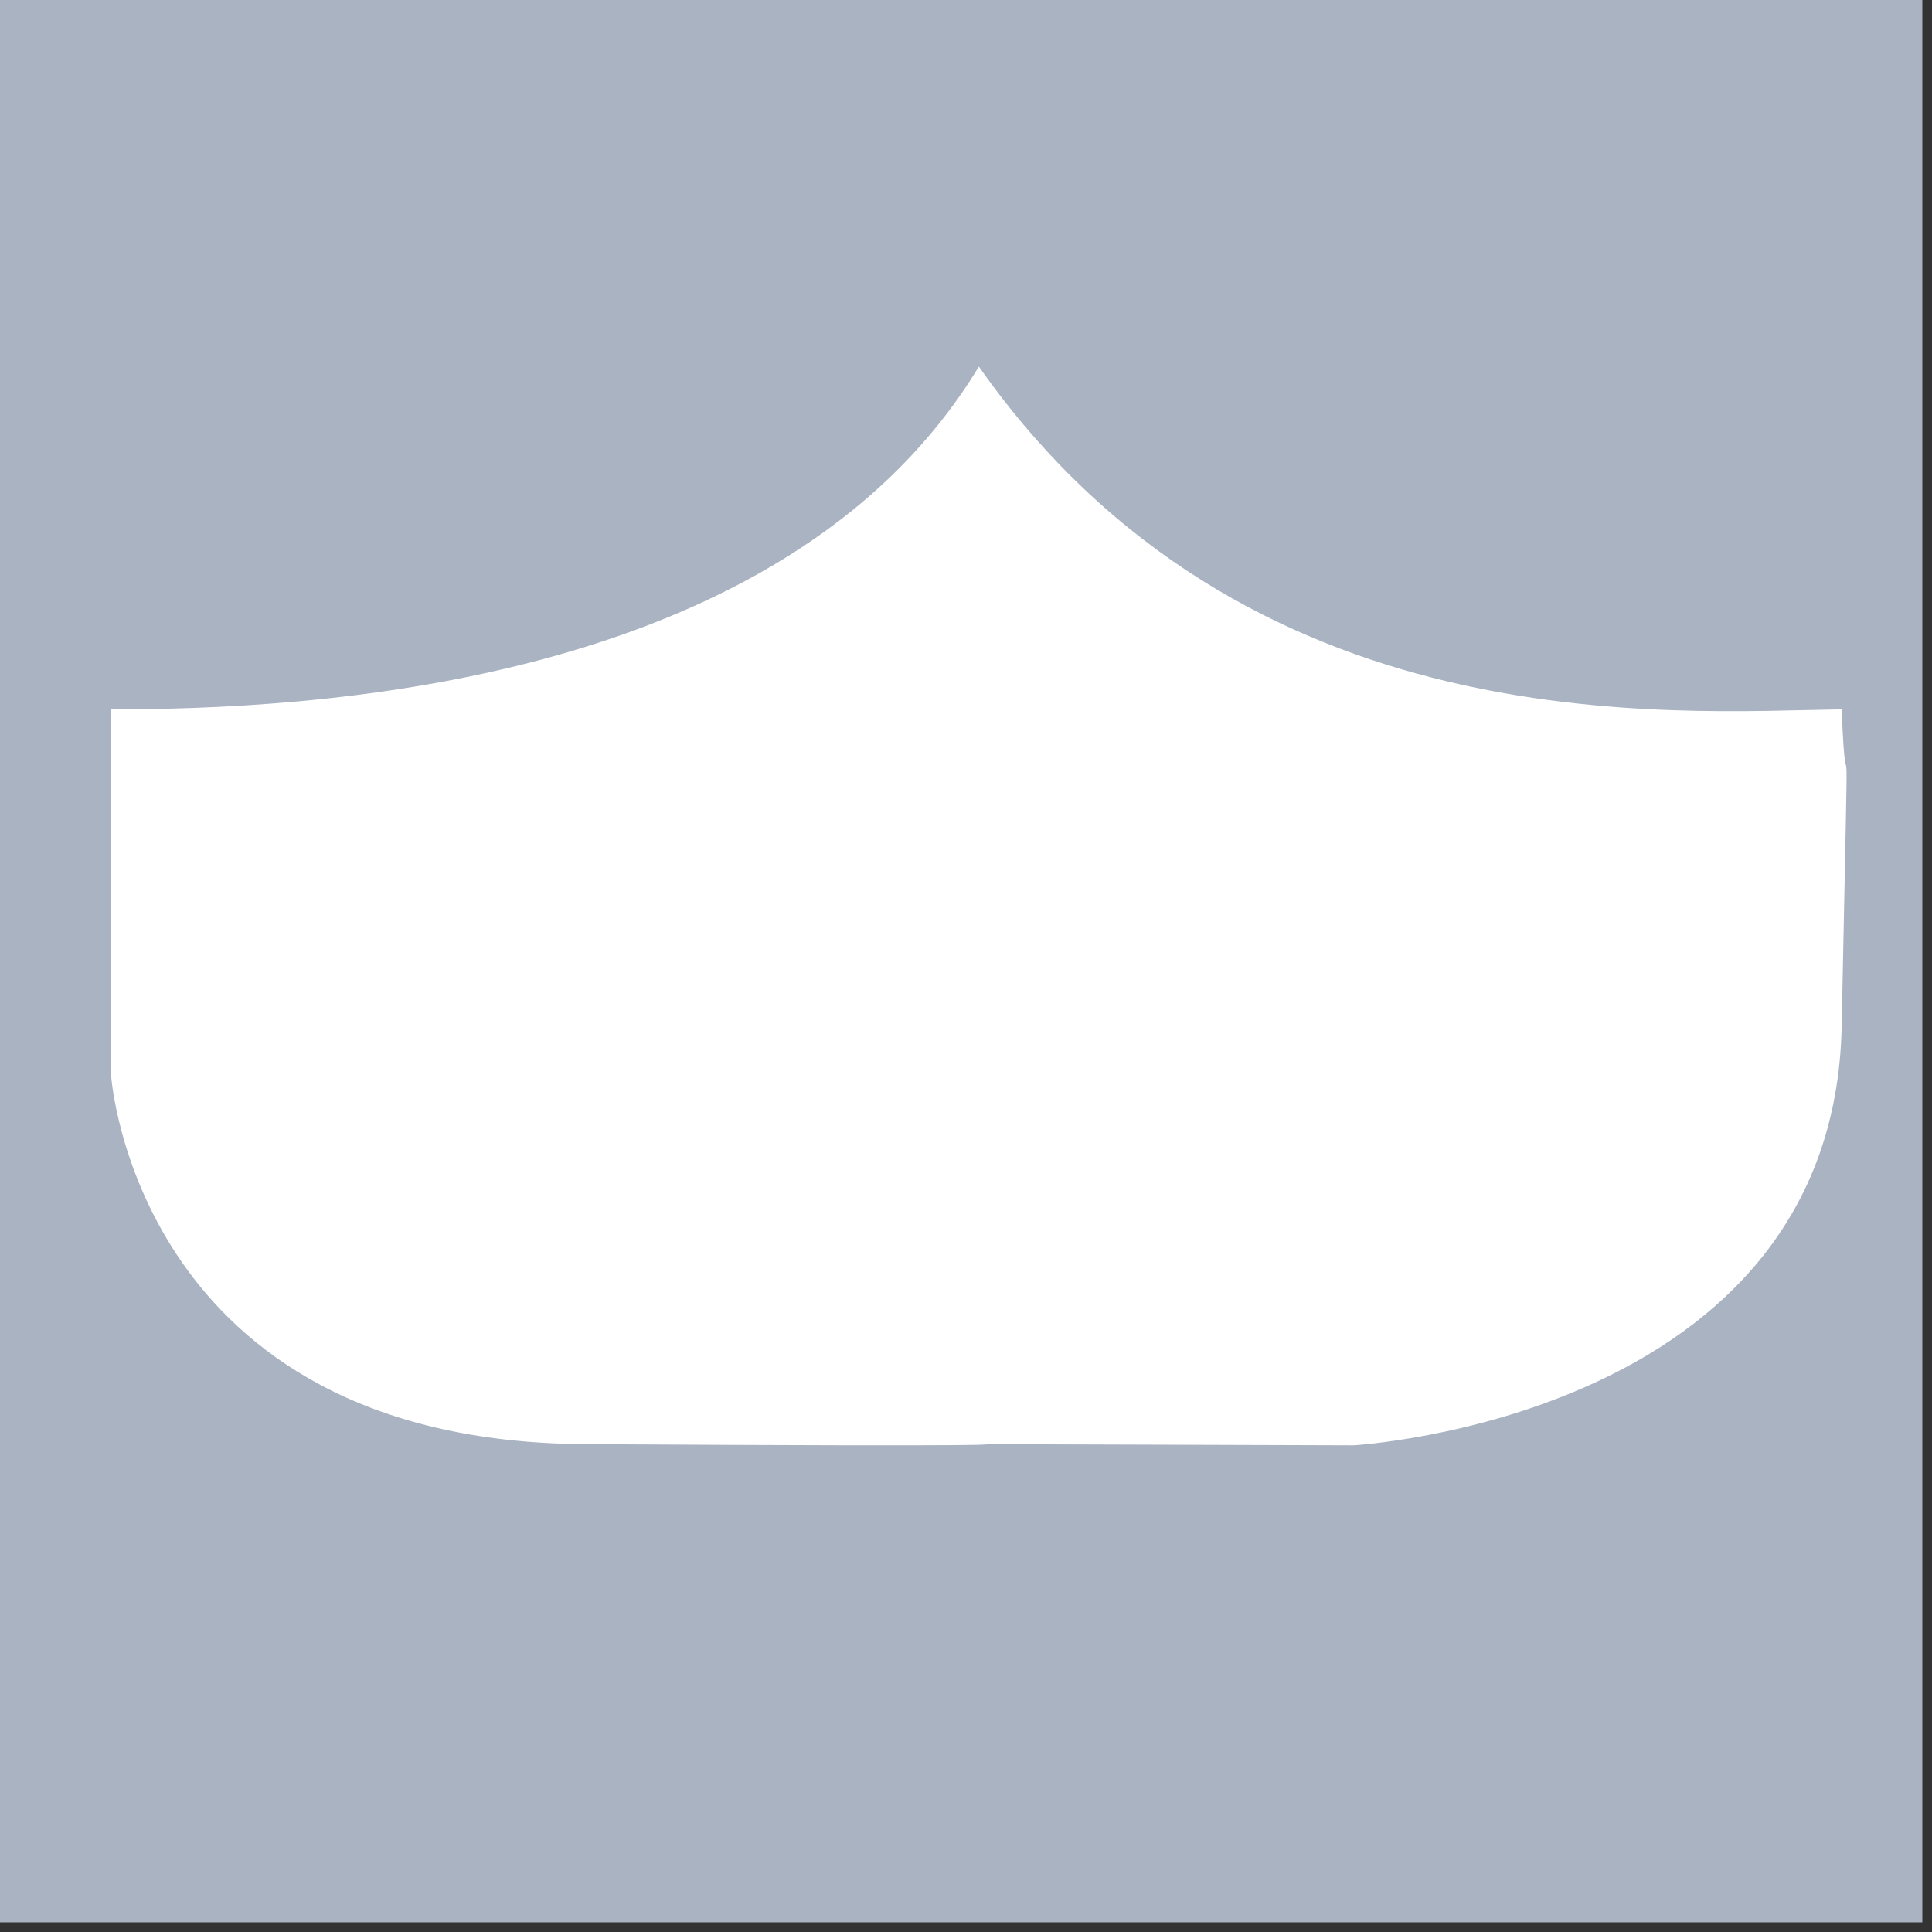 <svg xmlns="http://www.w3.org/2000/svg" viewBox="0 0 200 200"><rect x="0" y="0" width="200" height="200" fill="#333333" stroke="none"/><defs><style>.cls-1{fill:#a9b3c1;}.cls-2{fill:#fff;}</style></defs><title>Artboard 5</title><g id="Layer_2" data-name="Layer 2"><rect class="cls-1" width="199" height="199"/></g><g id="Layer_1" data-name="Layer 1"><path class="cls-2" d="M11.5,73.43v37.9s2.55,37.9,49.06,38.17,41.39,0,41.39,0l38.17.12s49.73-2.81,50.53-43.4.54-18.82,0-32.79c-17.74.27-61.72,3.76-89.32-35.48C81,71.55,30.72,73.43,11.5,73.43Z"/></g></svg>